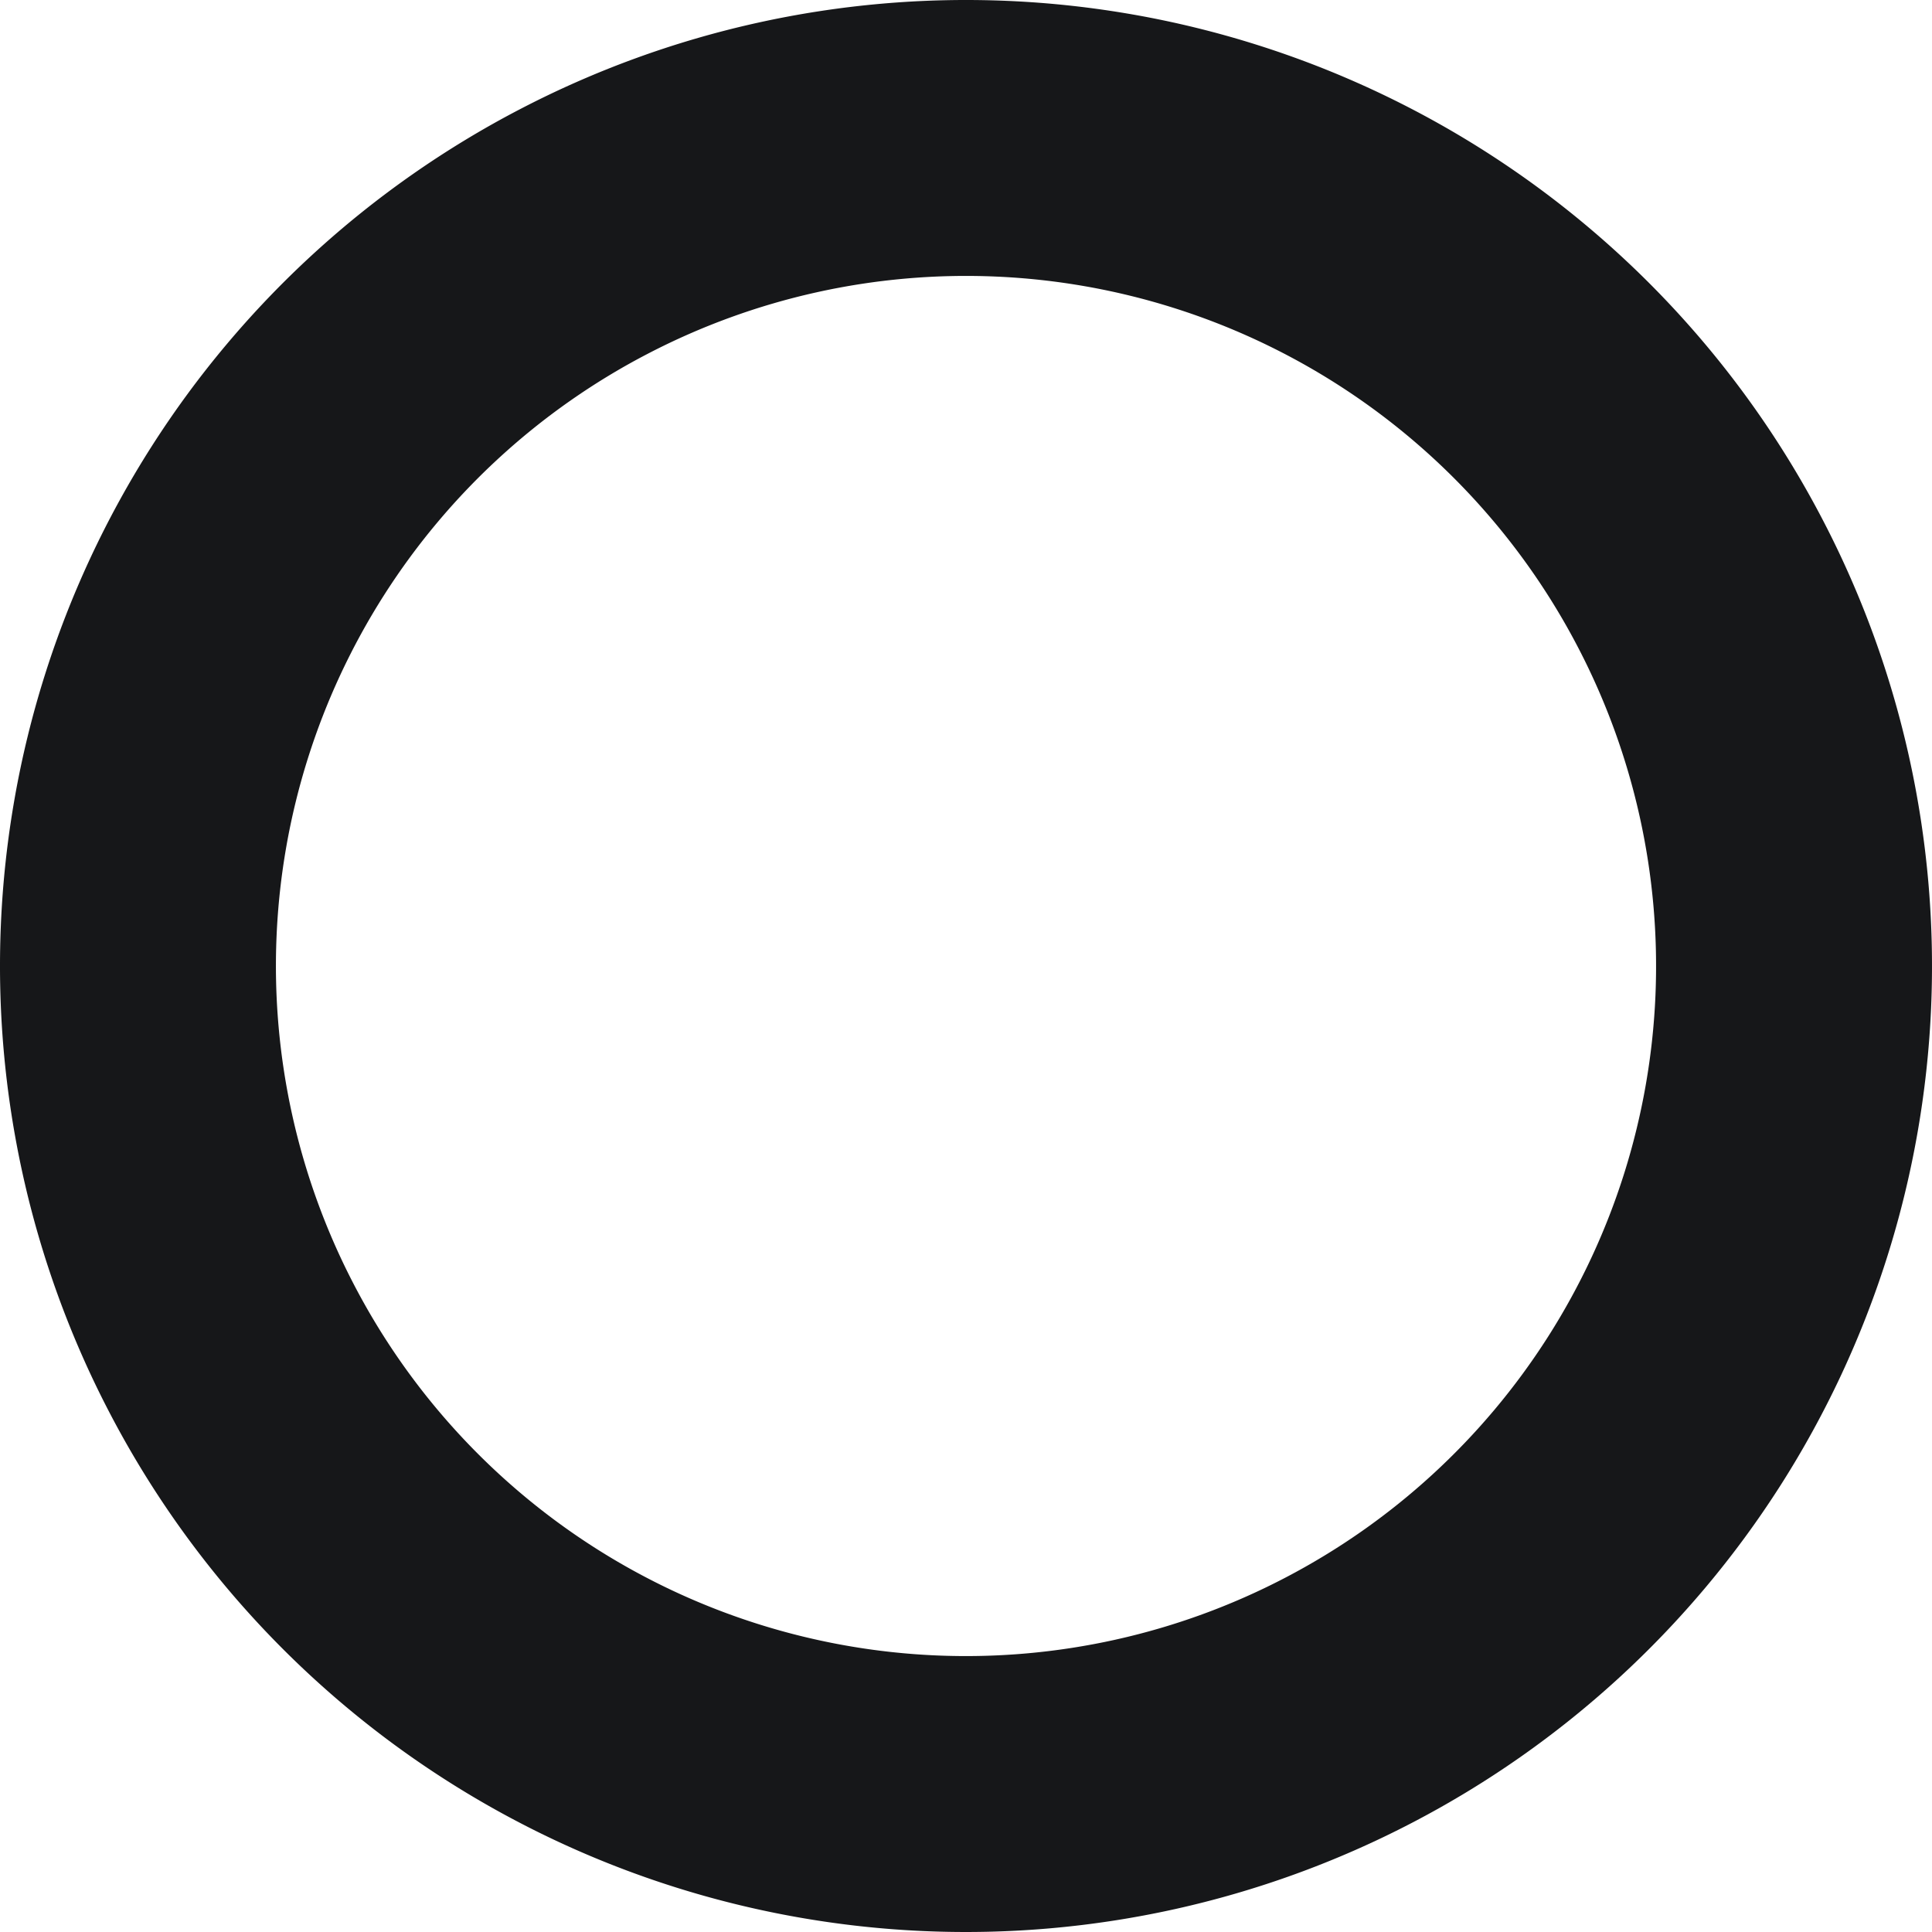<?xml version="1.0" encoding="UTF-8" standalone="no"?>
<!-- Created with Inkscape (http://www.inkscape.org/) -->

<svg
   xmlns:dc="http://purl.org/dc/elements/1.1/"
   xmlns:cc="http://creativecommons.org/ns#"
   xmlns:rdf="http://www.w3.org/1999/02/22-rdf-syntax-ns#"
   xmlns:svg="http://www.w3.org/2000/svg"
   xmlns="http://www.w3.org/2000/svg"
   xmlns:sodipodi="http://sodipodi.sourceforge.net/DTD/sodipodi-0.dtd"
   xmlns:inkscape="http://www.inkscape.org/namespaces/inkscape"
   width="14"
   height="14"
   viewBox="0 0 3.704 3.704"
   version="1.1"
   id="svg821"
   inkscape:version="0.92.2 2405546, 2018-03-11"
   sodipodi:docname="radio-false.svg">
  <defs
     id="defs815" />
  <sodipodi:namedview
     id="base"
     pagecolor="#ffffff"
     bordercolor="#666666"
     borderopacity="1.0"
     inkscape:pageopacity="0.0"
     inkscape:pageshadow="2"
     inkscape:zoom="22.4"
     inkscape:cx="7.2018973"
     inkscape:cy="10.098208"
     inkscape:document-units="mm"
     inkscape:current-layer="layer1"
     showgrid="true"
     units="px"
     inkscape:window-width="1278"
     inkscape:window-height="777"
     inkscape:window-x="0"
     inkscape:window-y="0"
     inkscape:window-maximized="0">
    <inkscape:grid
       type="xygrid"
       id="grid1366" />
  </sodipodi:namedview>
  <g
     inkscape:label="Layer 1"
     inkscape:groupmode="layer"
     id="layer1"
     transform="translate(0,-293.296)">
    <path
       style="opacity:1;fill:none;fill-opacity:1;stroke:#161719;stroke-width:0.529;stroke-linecap:round;stroke-linejoin:round;stroke-miterlimit:4;stroke-dasharray:none;stroke-dashoffset:0;stroke-opacity:1"
       id="path3411"
       sodipodi:type="arc"
       sodipodi:cx="1.8520833"
       sodipodi:cy="295.14789"
       sodipodi:rx="1.5875"
       sodipodi:ry="1.5874848"
       sodipodi:start="4.2326172"
       sodipodi:end="4.2323187"
       d="m 1.119,293.74 a 1.587,1.587 0 0 1 2.141,0.675 1.587,1.587 0 0 1 -0.675,2.141 1.587,1.587 0 0 1 -2.141,-0.675 1.587,1.587 0 0 1 0.675,-2.141"
       sodipodi:open="true" />
  </g>
</svg>
